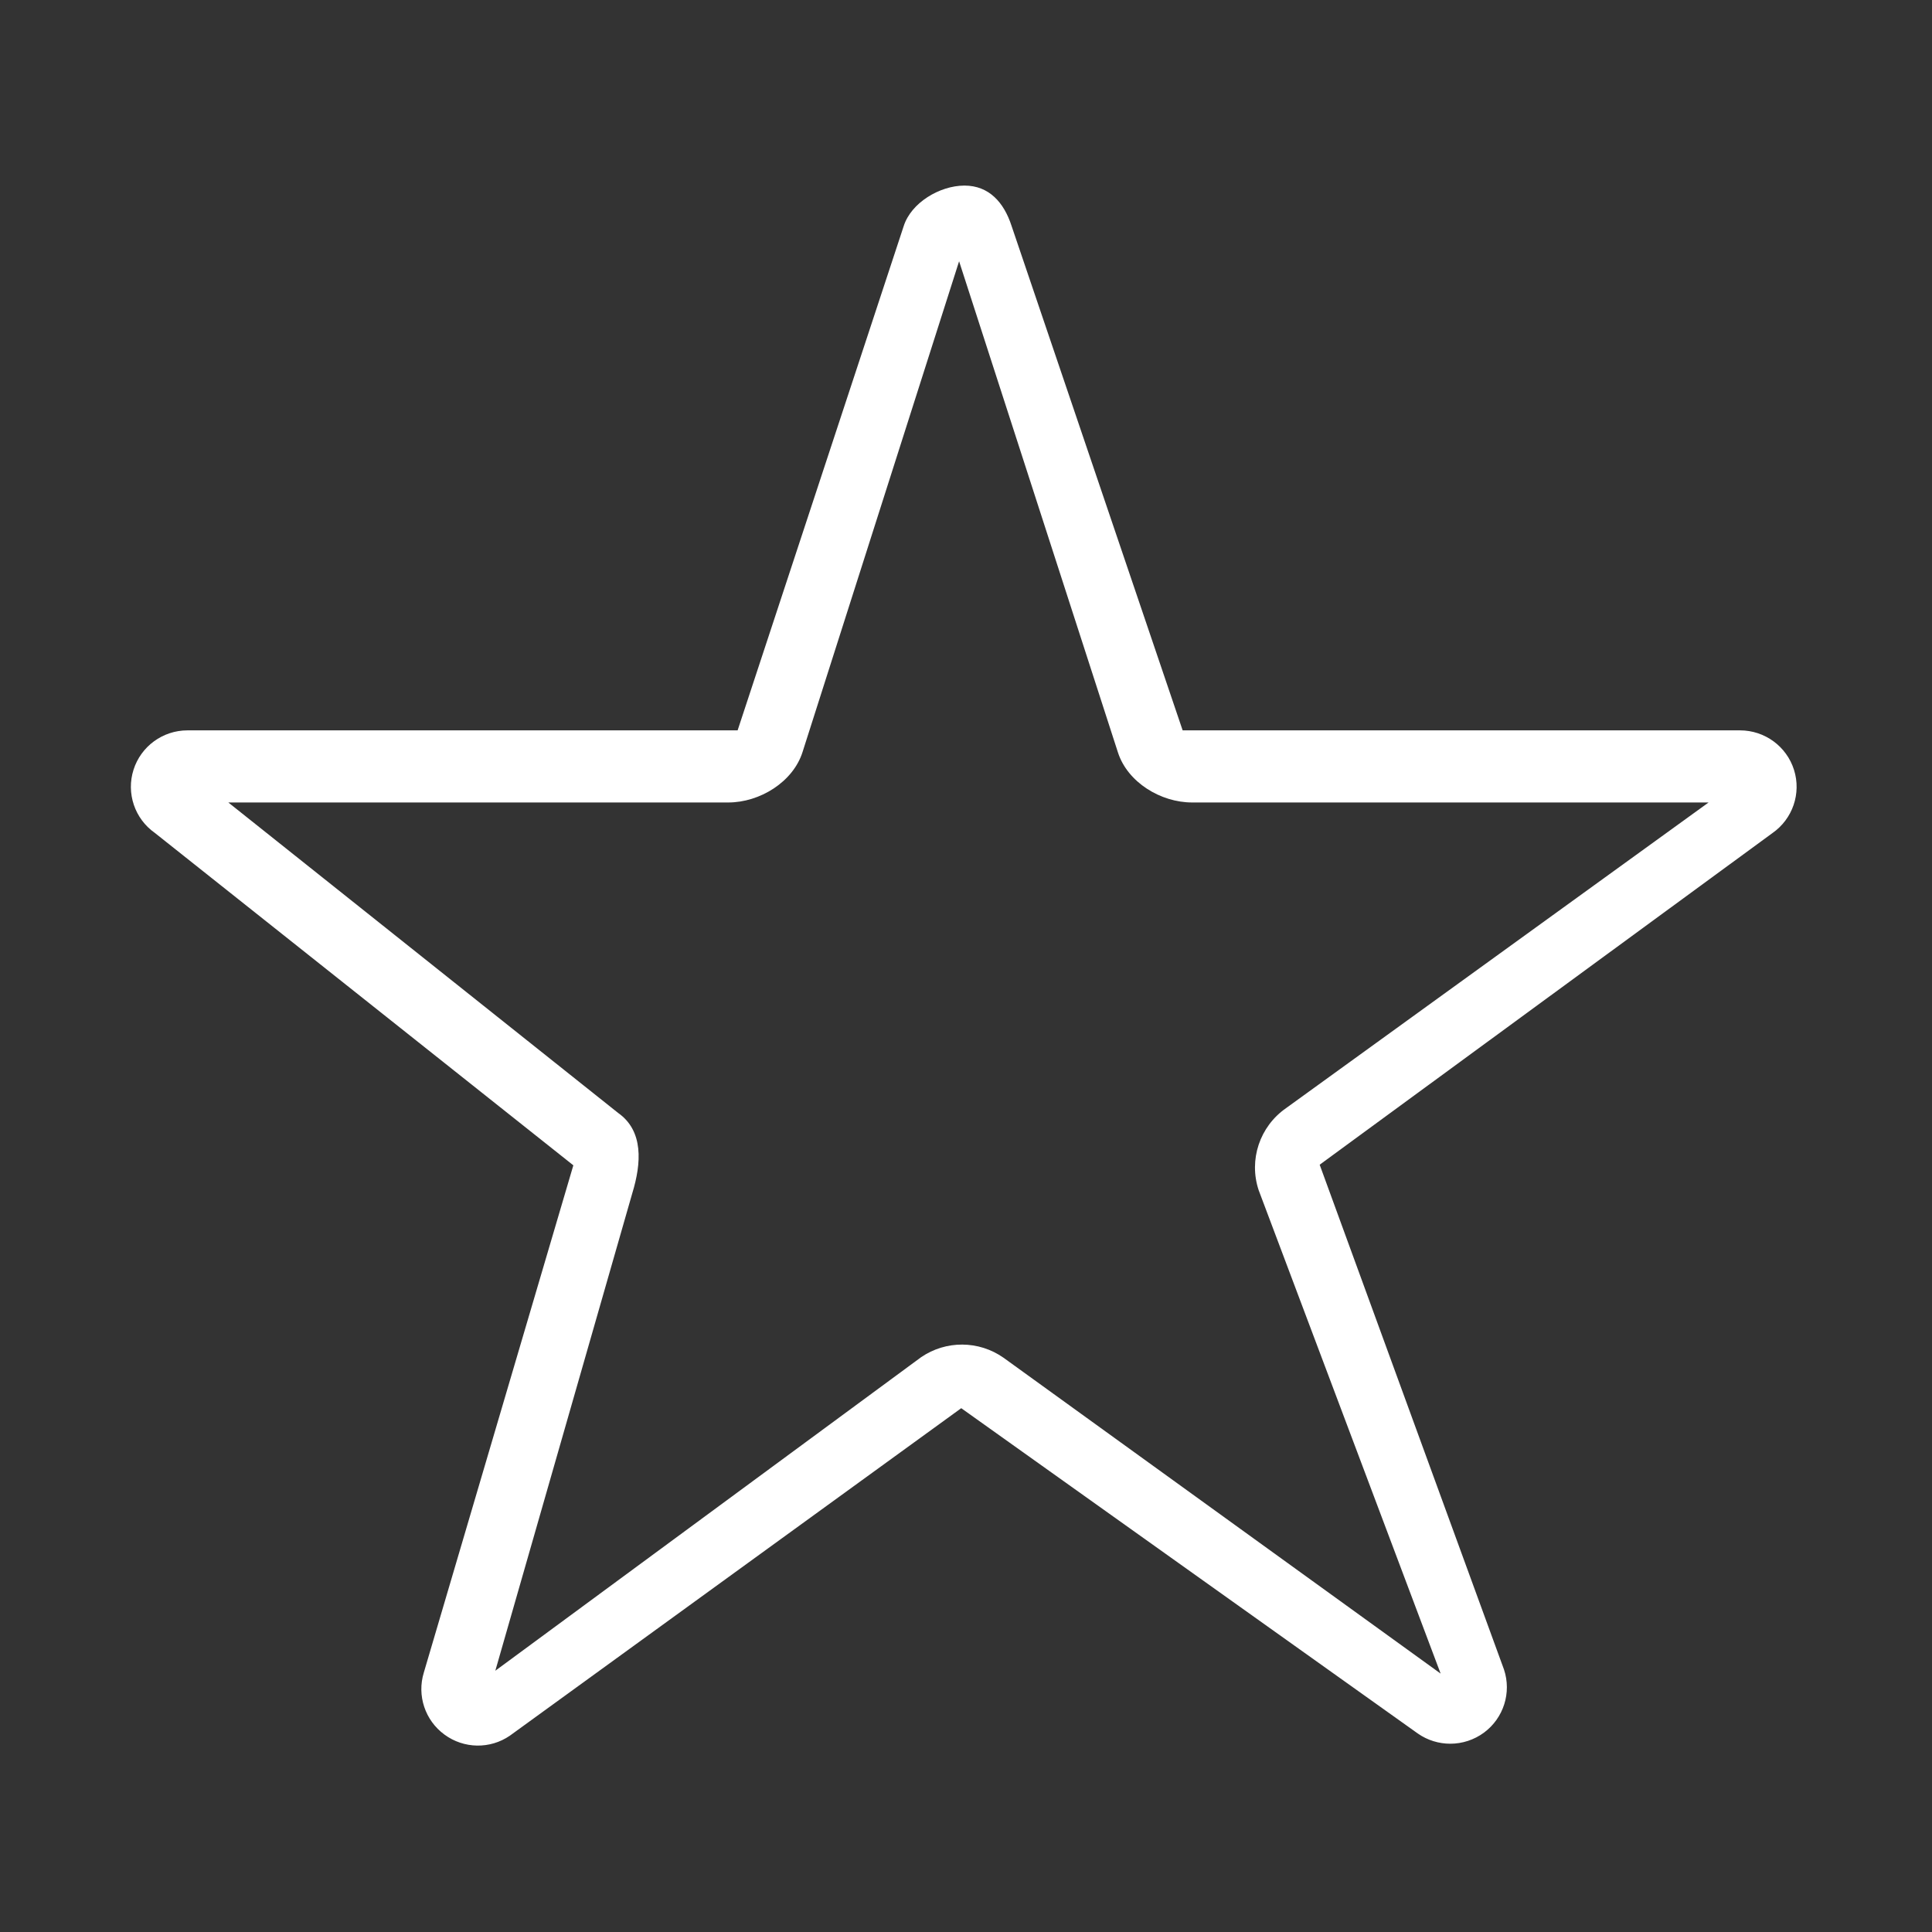 <svg viewBox="0 0 1024 1024" xmlns="http://www.w3.org/2000/svg"><rect x="0" y="0" width="1024" height="1024" fill="#333333" stroke="none"/><path d="M939.408 441.562 699.453 617.323l97.696 267.561c4.07 12.241-0.19 25.709-10.577 33.42-5.305 3.914-11.603 5.902-17.899 5.902-6.039 0-12.075-1.813-17.244-5.436L509.473 746.37 270.247 919.942c-10.489 7.214-24.406 6.984-34.69-0.586-10.255-7.51-14.648-20.684-10.929-32.834l79.256-268.882L82.085 441.475c-10.695-7.51-15.268-21.065-11.309-33.506 3.955-12.417 15.513-20.861 28.593-20.861l291.583 0 88.024-267.257c3.927-12.385 19.042-21.429 32.08-21.486 0.046 0 0.088 0 0.131 0 12.994 0 20.905 8.925 24.921 21.254l90.72 267.489 295.416 0c13.097 0 24.681 8.47 28.624 20.945C954.789 420.526 950.147 434.084 939.408 441.562zM631.833 425.328c-16.628 0-34.136-10.658-39.272-26.433l-84.219-260.419-82.978 260.121c-5.042 15.886-22.645 26.731-39.388 26.731L121.013 425.328l206.597 164.543c13.557 9.534 12.377 26.657 7.543 42.474L262.533 885.519l225.64-166.15c13.193-9.045 30.63-8.937 43.717 0.261l231.677 167.41L667.115 630.81c-5.344-16.08 0.545-33.725 14.477-43.444l223.994-162.037L631.833 425.328z" fill="#ffffff"></path></svg>